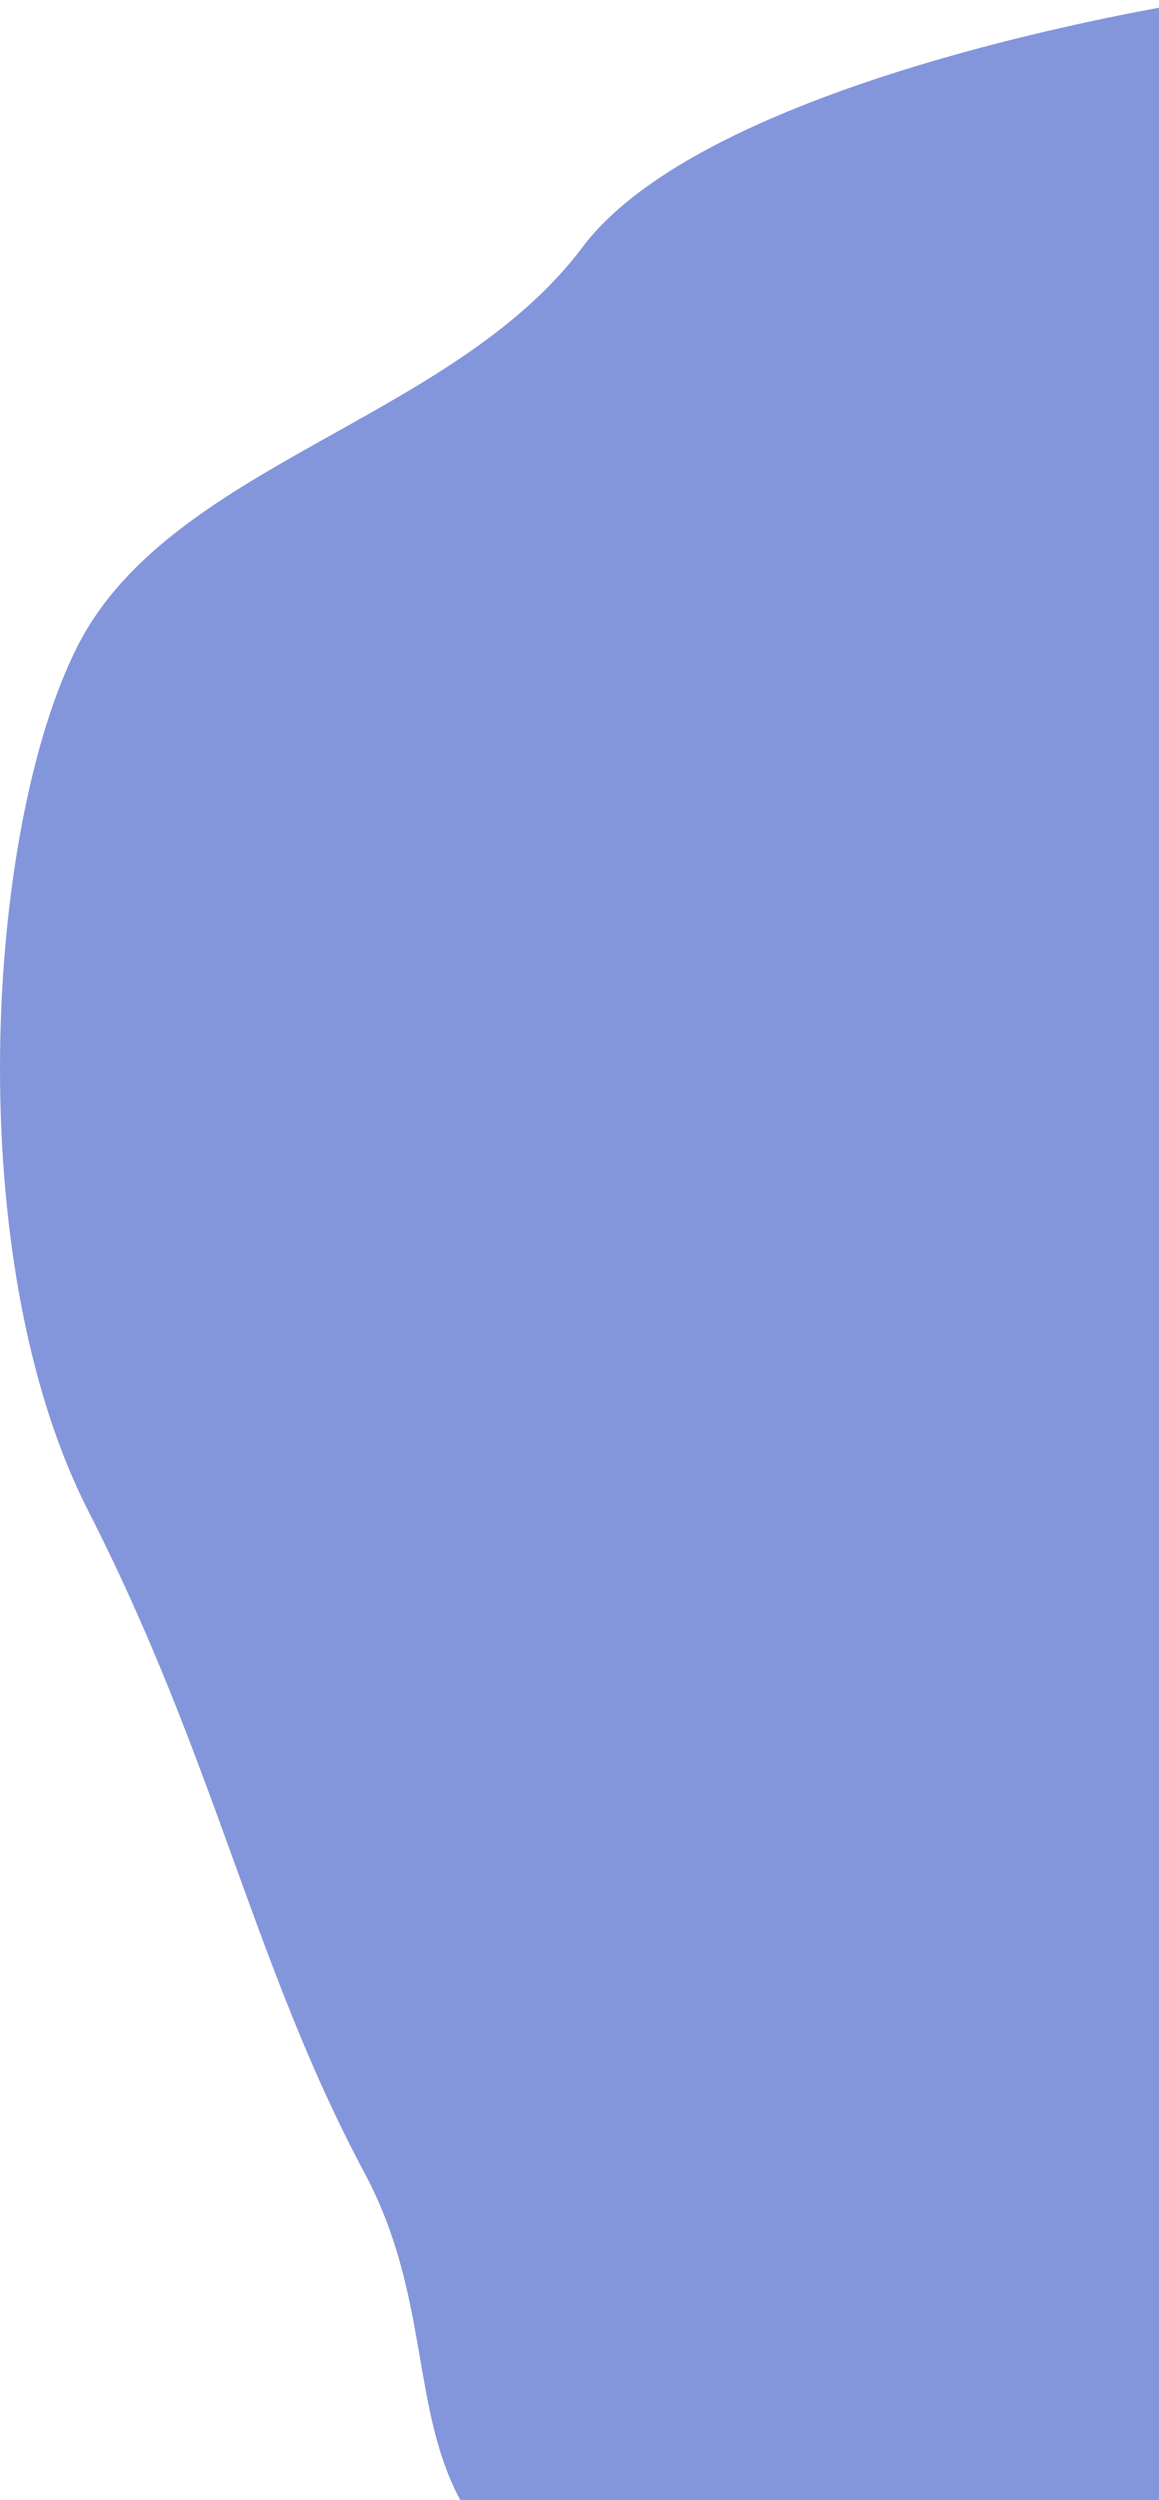 <svg xmlns="http://www.w3.org/2000/svg" width="436.16" height="940" viewBox="0 0 436.16 940">
  <defs>
    <style>
      .cls-1 {
        fill: #8396dc;
        fill-rule: evenodd;
      }
    </style>
  </defs>
  <path id="Forma_1" data-name="Forma 1" class="cls-1" d="M1937,140s-184.75,27.5-234,93-155.25,81.5-190,150-44.25,230.5,4,325,62.25,171,104,249-8.25,146.5,133,182,276-71,276-71l-6-433Z" transform="translate(-1483.84 -140)"/>
</svg>
